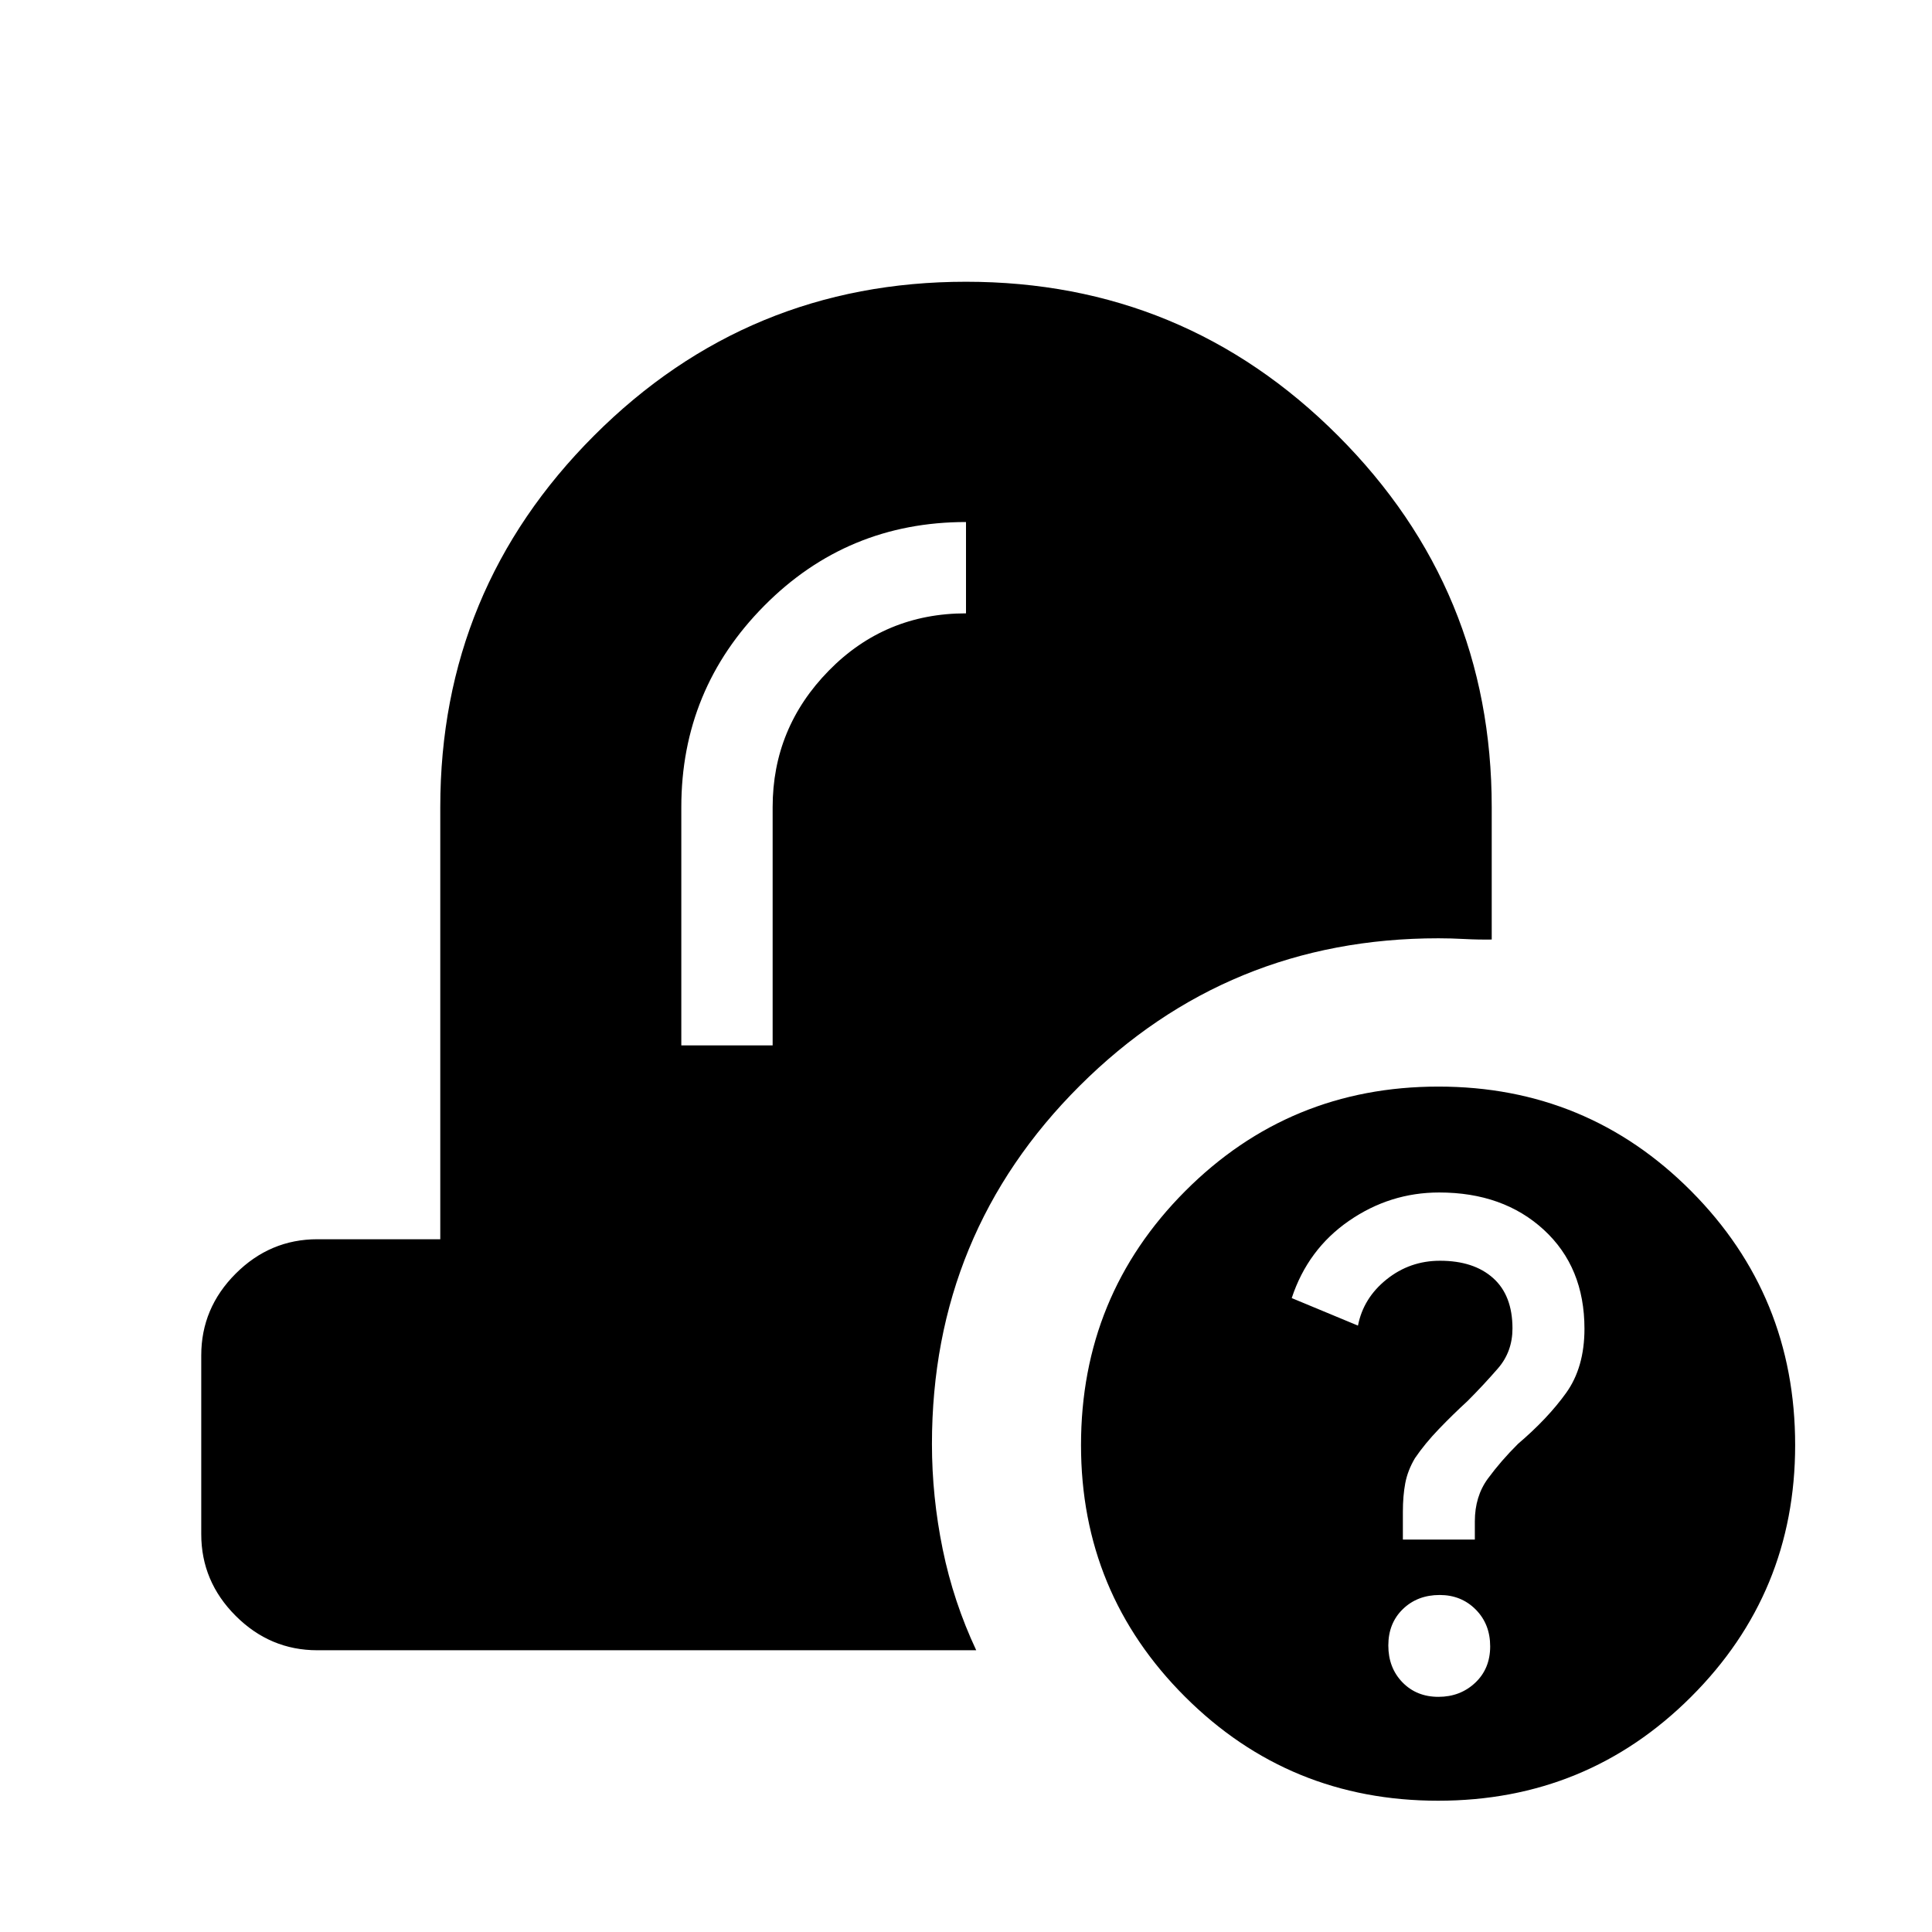 <svg xmlns="http://www.w3.org/2000/svg" width="48" height="48" viewBox="0 -960 960 960"><path d="M714.6-65.23q-73.99 0-125.72-51.62-51.73-51.62-51.73-125.08 0-74.29 51.77-126.22 51.77-51.93 125.83-51.93 73.91 0 125.58 51.93T892-241.93q0 73.46-51.71 125.08-51.71 51.62-125.69 51.62Zm.14-51.62q10.87 0 18.3-7.01 7.42-7 7.42-18.07t-7.18-18.3q-7.18-7.23-17.9-7.23-11.07 0-18.3 7.01-7.23 7-7.23 18.07t7 18.3q7.01 7.23 17.89 7.23ZM697.08-195h35.76v-9.03q0-12.43 6.5-21.28 6.5-8.84 14.95-17.24 14.79-12.6 23.9-25.3 9.12-12.69 9.12-31.9 0-30.58-20.18-49.15-20.17-18.56-52.02-18.56-24.42 0-44.84 14.11-20.42 14.12-28.42 38.36l32.92 13.68q2.66-13.69 14.21-22.96 11.56-9.27 26.54-9.27 16.77 0 26.39 8.6 9.63 8.6 9.63 25.04 0 11.51-7.19 19.82-7.2 8.31-15.2 16.31-7.23 6.62-14.2 13.88-6.98 7.27-11.87 14.46-3.62 6.12-4.81 12.42-1.19 6.3-1.19 14.25V-195Zm-539.39 55q-23.5 0-40.59-17.1-17.1-17.09-17.1-40.59v-88.85q0-23.5 17.1-40.59 17.09-17.1 40.59-17.1h61.08v-214.69q0-108.15 76.41-184.62Q371.58-820 479.99-820t184.82 76.46q76.42 76.47 76.42 184.62v65.77q-6.86.1-13.51-.26-6.64-.36-12.95-.36-104.74 0-178.22 73.25-73.47 73.24-73.47 178.06 0 26.15 5.34 52.27 5.35 26.11 16.66 50.19H157.69Zm180.85-300.54h45.38v-118.38q0-39.39 27.91-67.85 27.9-28.46 68.17-28.46v-45.38q-59 0-100.23 41.58-41.23 41.58-41.23 100.11v118.38Z"/></svg>
